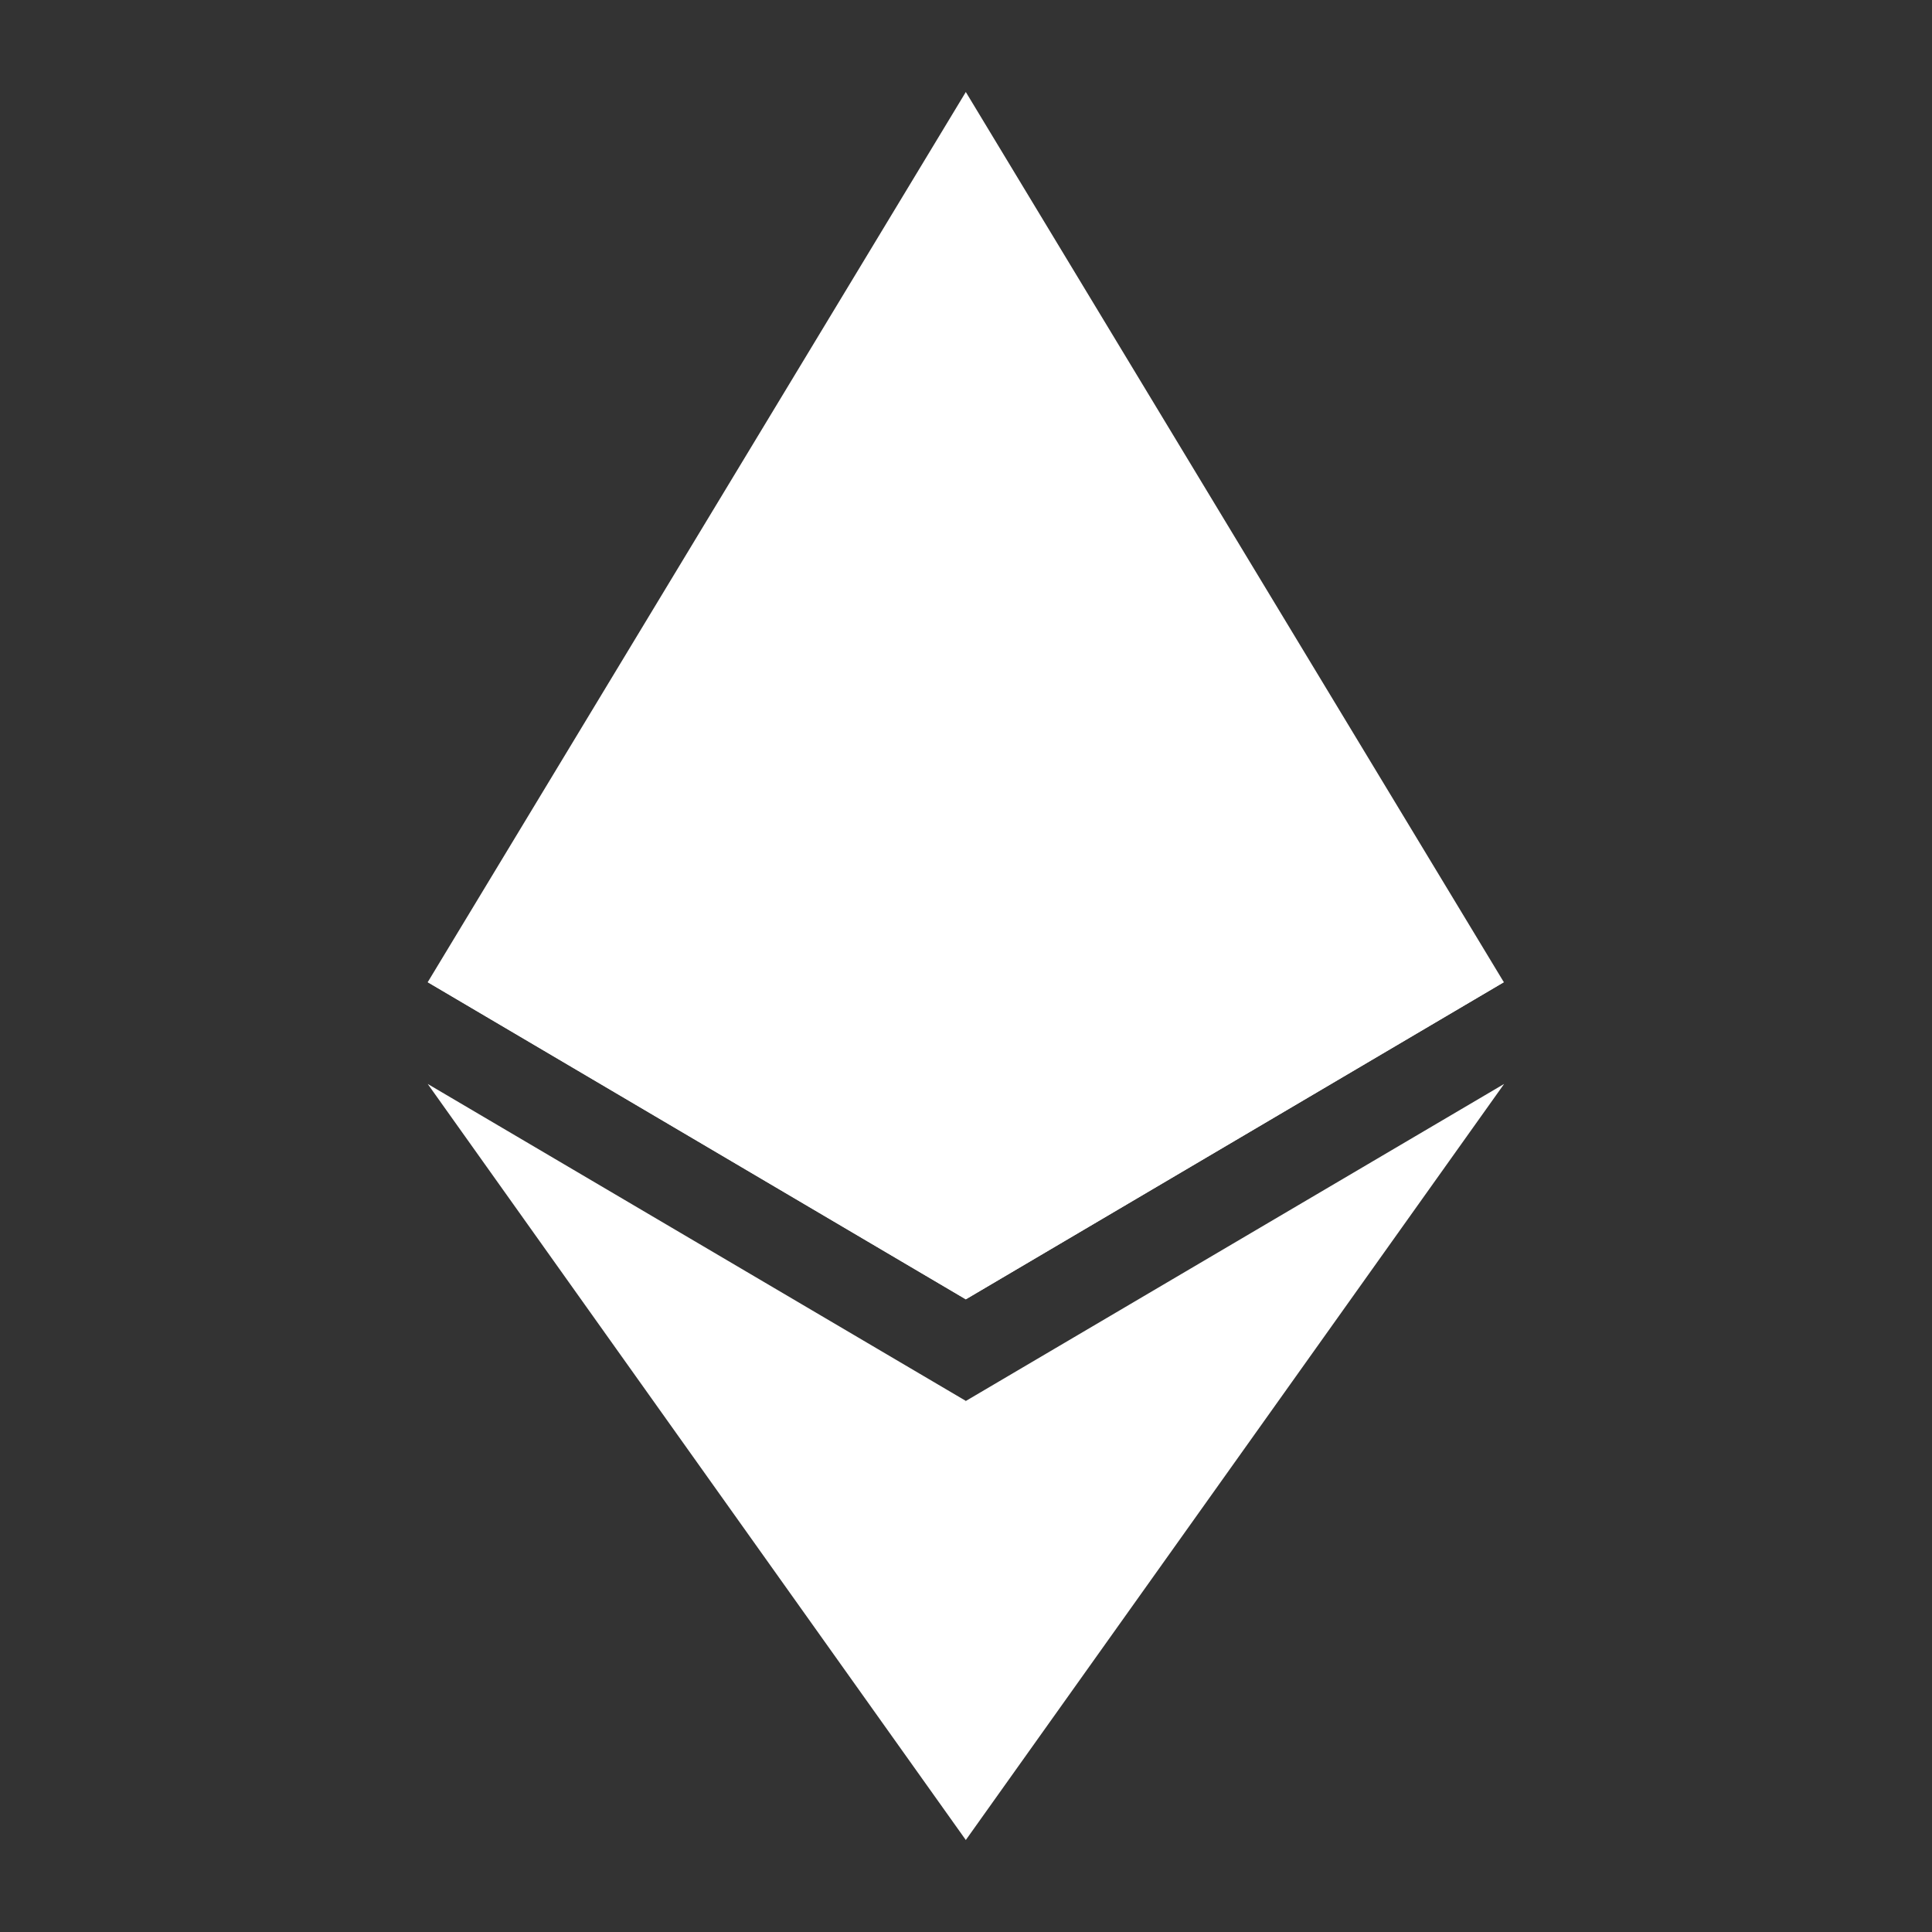 <svg width="21" height="21" viewBox="0 0 21 21" fill="none" xmlns="http://www.w3.org/2000/svg">
<rect x="0" y="0" width="21" height="21" fill="#333333" stroke="none"/>
<mask id="mask0_2_9671" style="mask-type:alpha" maskUnits="userSpaceOnUse" x="0" y="0" width="21" height="21">
<rect width="21" height="21" fill="#D9D9D9"/>
</mask>
<g mask="url(#mask0_2_9671)">
<path d="M10.498 1L10.37 1.433V13.996L10.498 14.123L16.346 10.676L10.498 1Z" fill="white"/>
<path d="M10.498 1L4.649 10.676L10.498 14.123V8.026V1Z" fill="white"/>
<path d="M10.498 15.228L10.426 15.315V19.79L10.498 20L16.349 11.782L10.498 15.228Z" fill="white"/>
<path d="M10.498 20V15.227L4.649 11.782L10.498 20Z" fill="white"/>
<path d="M10.498 14.123L16.346 10.676L10.498 8.025V14.123Z" fill="white"/>
<path d="M4.649 10.676L10.498 14.123V8.025L4.649 10.676Z" fill="white"/>
</g>
</svg>
